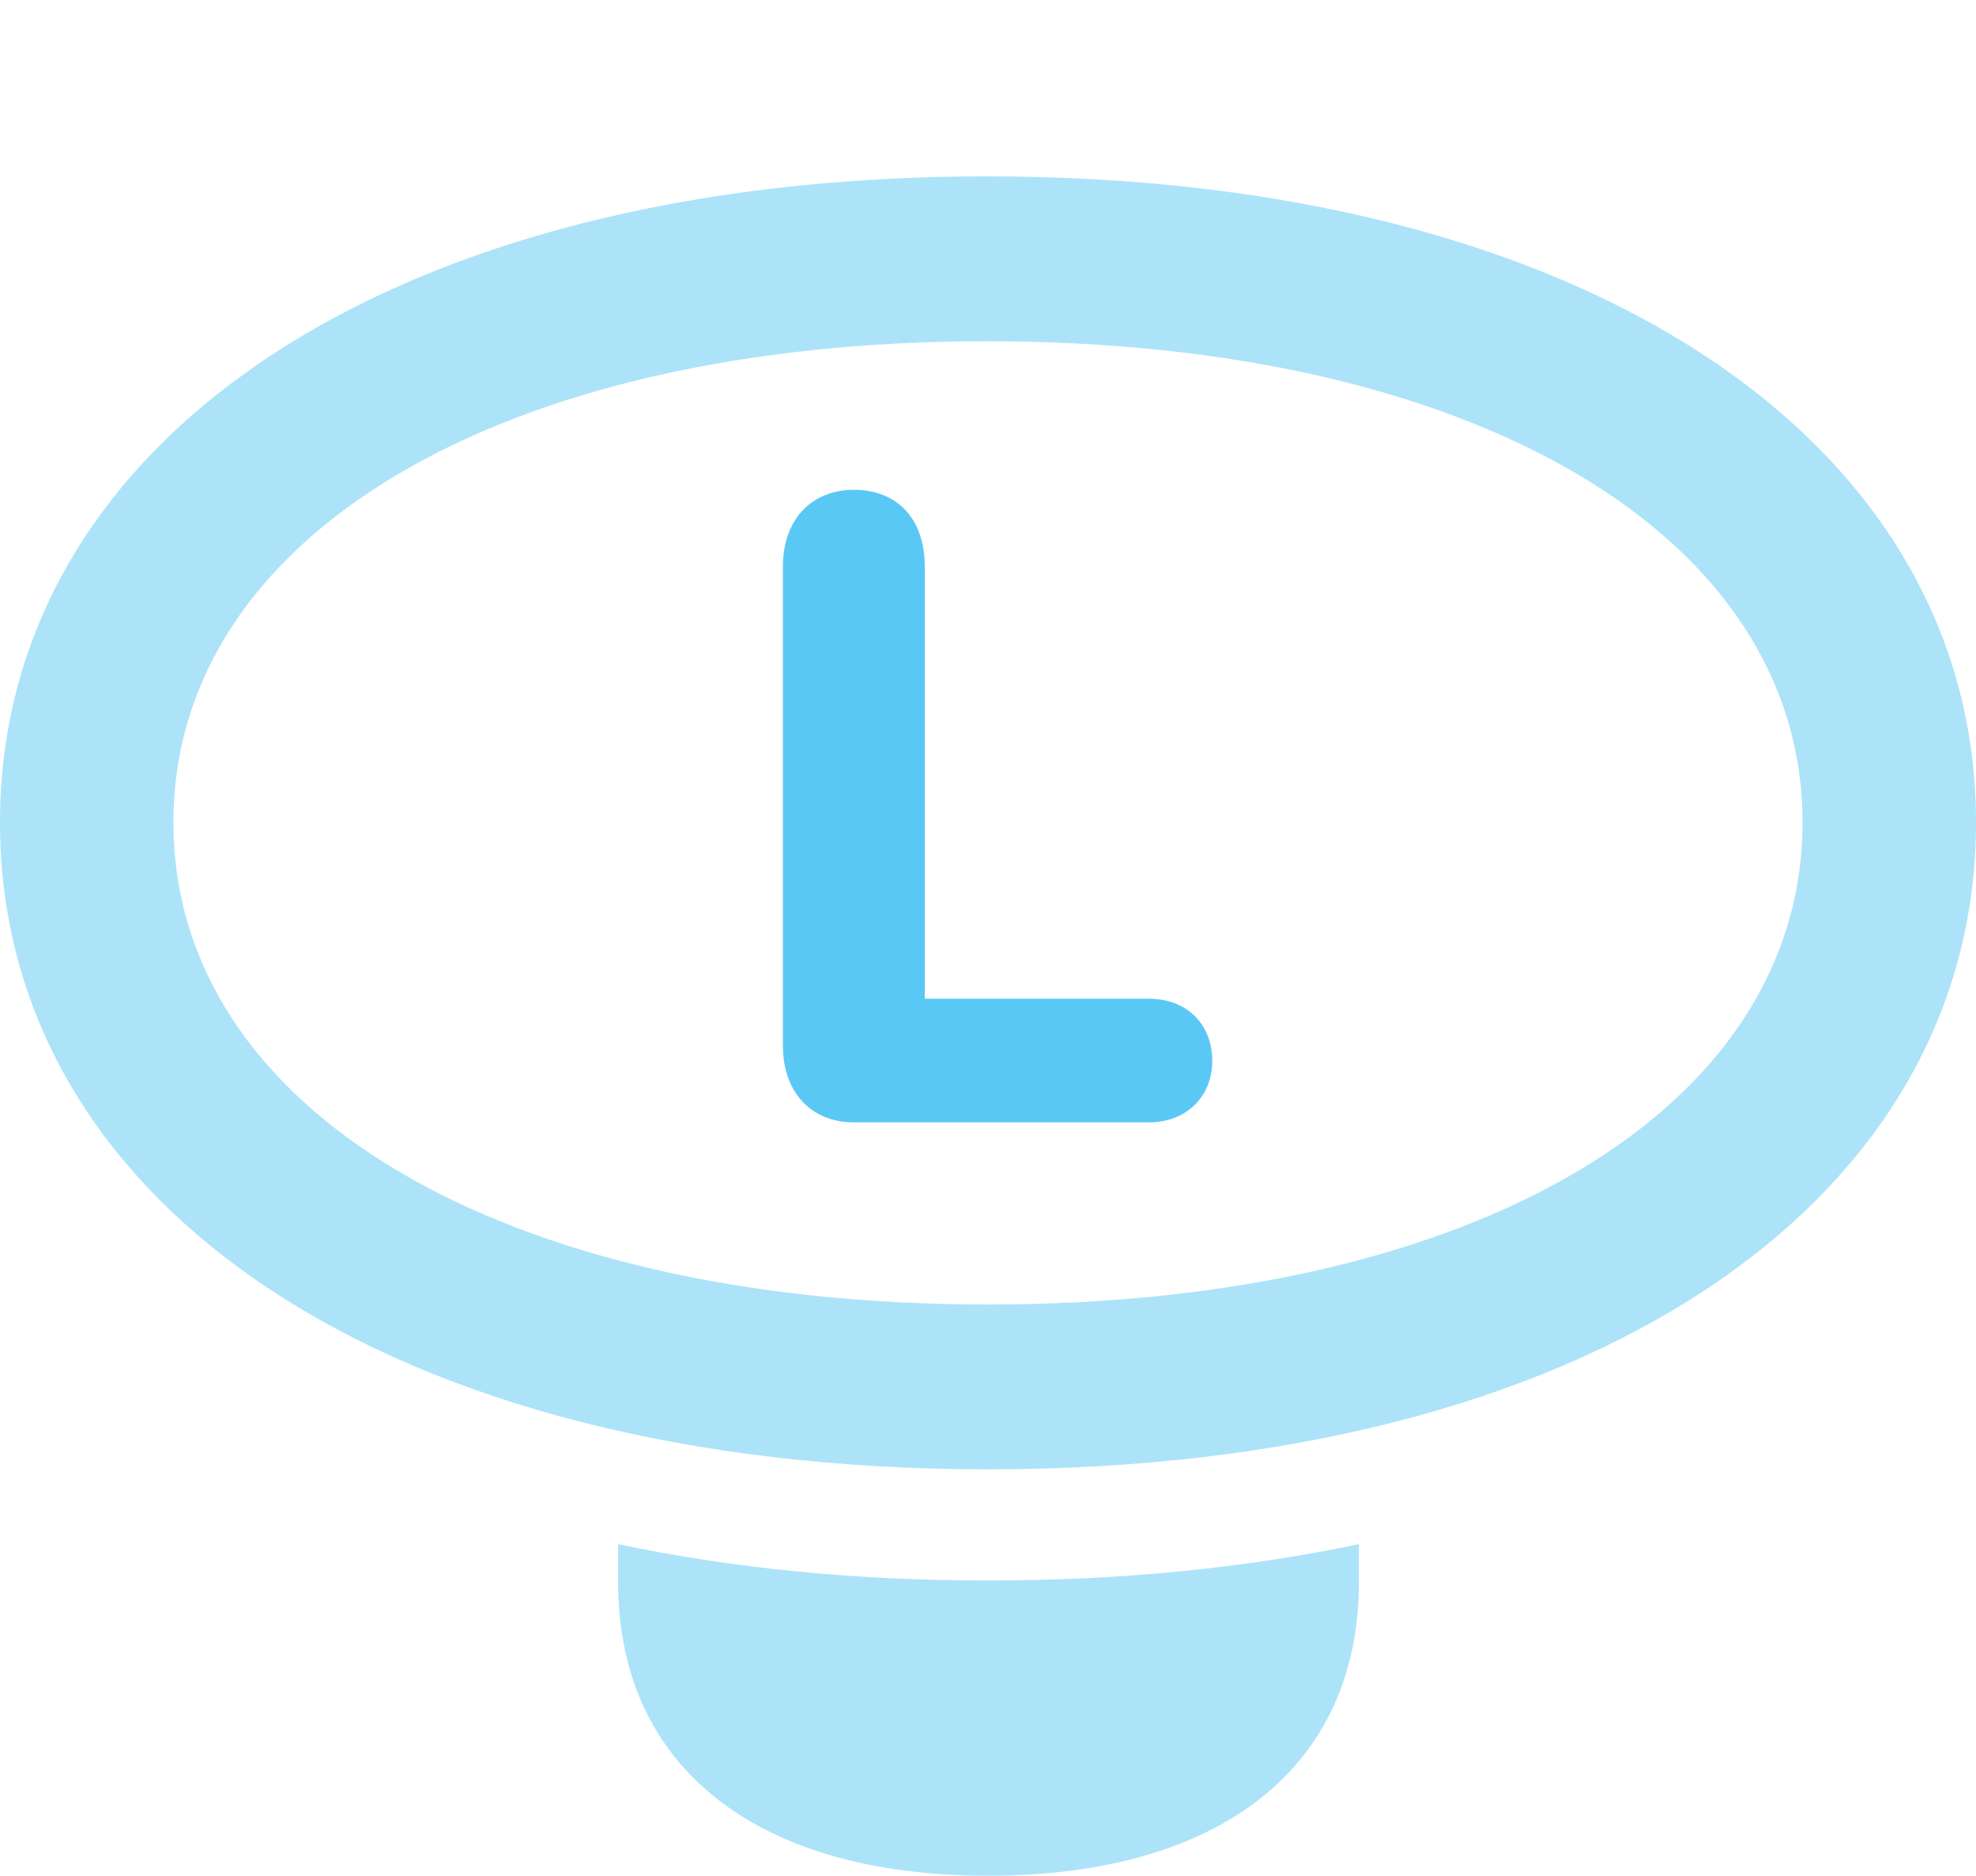 <?xml version="1.0" encoding="UTF-8"?>
<!--Generator: Apple Native CoreSVG 175.5-->
<!DOCTYPE svg
PUBLIC "-//W3C//DTD SVG 1.1//EN"
       "http://www.w3.org/Graphics/SVG/1.1/DTD/svg11.dtd">
<svg version="1.1" xmlns="http://www.w3.org/2000/svg" xmlns:xlink="http://www.w3.org/1999/xlink" width="25.171" height="23.889">
 <g>
  <rect height="23.889" opacity="0" width="25.171" x="0" y="0"/>
  <path d="M12.585 18.713C20.203 18.713 25.171 15.344 25.171 10.474C25.171 5.615 20.19 2.246 12.573 2.246C4.968 2.246 0 5.615 0 10.474C0 15.344 4.968 18.713 12.585 18.713ZM12.585 16.614C6.372 16.614 2.209 14.123 2.209 10.474C2.209 6.824 6.372 4.346 12.573 4.346C18.787 4.346 22.961 6.824 22.961 10.474C22.961 14.123 18.799 16.614 12.585 16.614ZM12.585 23.889C15.552 23.889 17.31 22.498 17.31 20.154L17.31 19.666C15.857 19.971 14.282 20.129 12.585 20.129C10.889 20.129 9.314 19.971 7.874 19.666L7.874 20.154C7.874 22.498 9.631 23.889 12.585 23.889Z" fill="#5ac8f5" fill-opacity="0.5"/>
  <path d="M10.877 14.294L14.636 14.294C15.112 14.294 15.442 13.965 15.442 13.513C15.442 13.037 15.112 12.72 14.636 12.72L11.78 12.72L11.78 7.214C11.78 6.604 11.426 6.238 10.877 6.238C10.339 6.238 9.973 6.616 9.973 7.214L9.973 13.318C9.973 13.904 10.327 14.294 10.877 14.294Z" fill="#5ac8f5"/>
 </g>
</svg>
